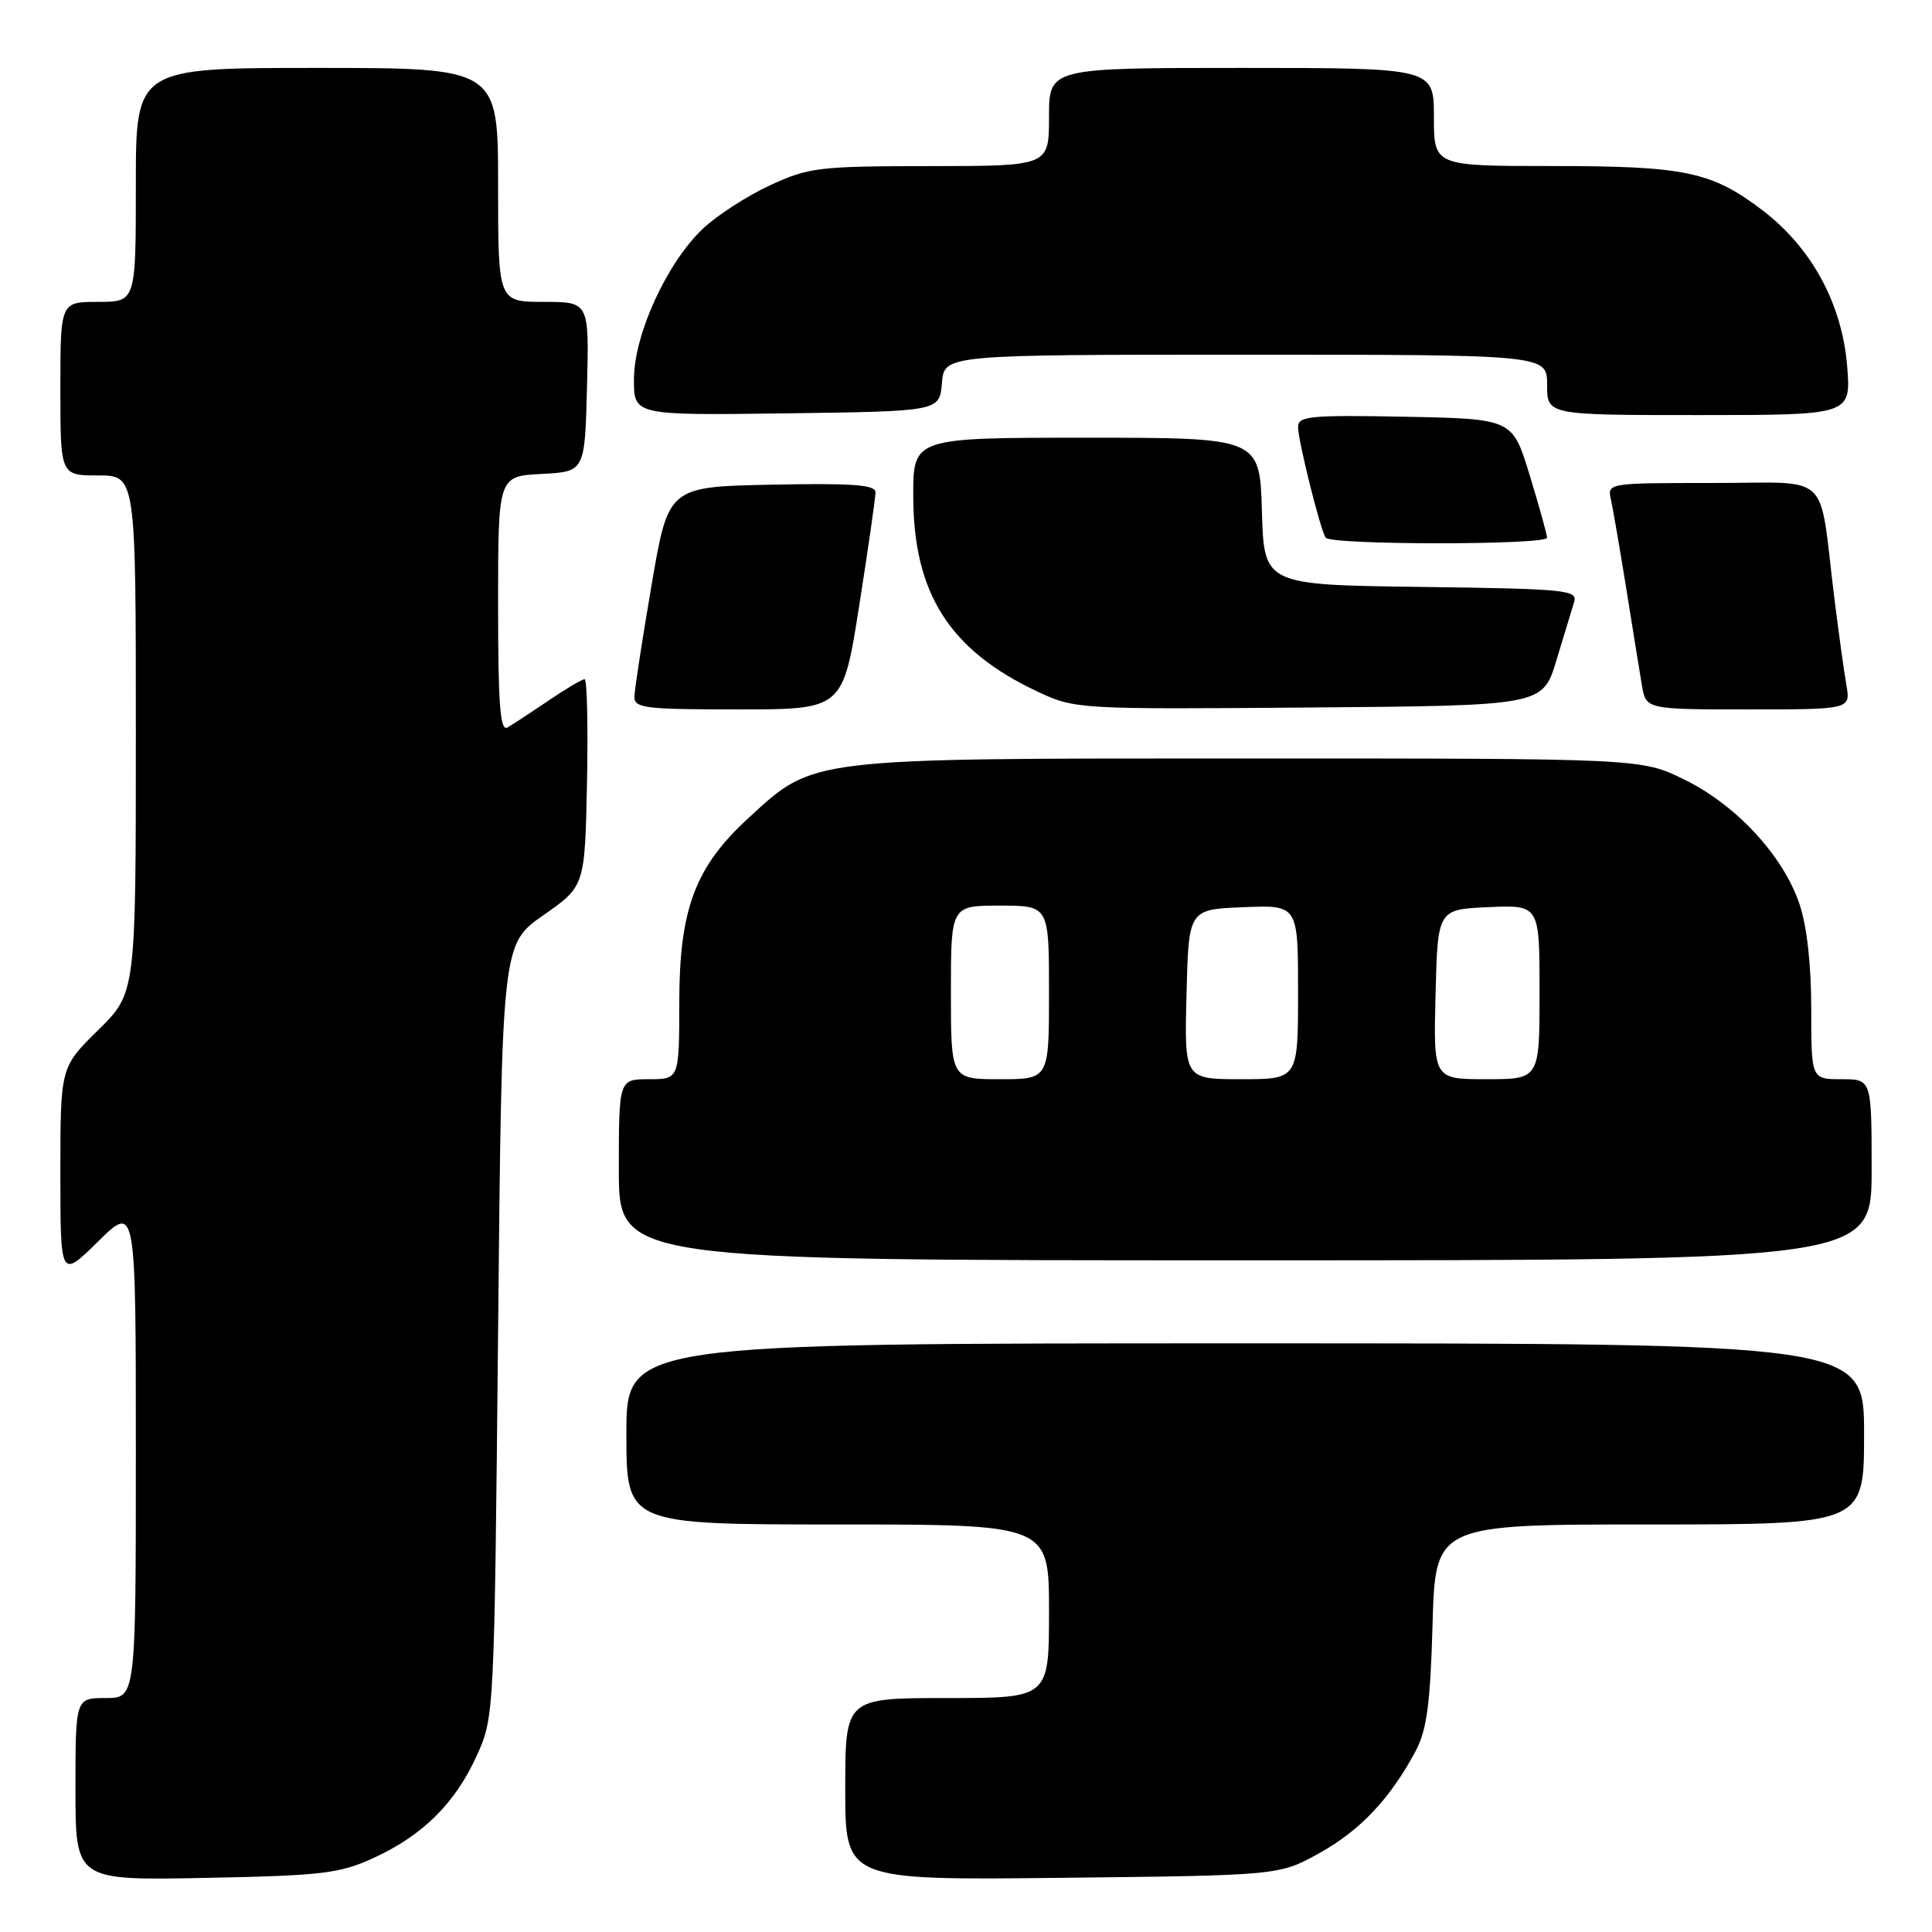 <?xml version="1.0" encoding="UTF-8" standalone="no"?>
<!DOCTYPE svg PUBLIC "-//W3C//DTD SVG 1.1//EN" "http://www.w3.org/Graphics/SVG/1.1/DTD/svg11.dtd" >
<svg xmlns="http://www.w3.org/2000/svg" xmlns:xlink="http://www.w3.org/1999/xlink" version="1.1" viewBox="0 0 256 256">
 <g >
 <path fill="currentColor"
d=" M 49.50 246.19 C 56.03 243.19 60.32 238.93 63.18 232.62 C 65.49 227.53 65.50 227.17 66.00 176.30 C 66.50 125.11 66.50 125.11 72.00 121.27 C 77.50 117.43 77.50 117.43 77.78 103.71 C 77.93 96.17 77.79 90.00 77.46 90.00 C 77.13 90.00 74.98 91.27 72.68 92.83 C 70.38 94.39 67.94 95.99 67.25 96.39 C 66.27 96.96 66.00 93.44 66.00 80.11 C 66.00 63.10 66.00 63.10 71.75 62.80 C 77.50 62.50 77.50 62.50 77.78 51.25 C 78.07 40.00 78.07 40.00 72.03 40.00 C 66.00 40.00 66.00 40.00 66.00 24.50 C 66.00 9.00 66.00 9.00 42.00 9.00 C 18.00 9.00 18.00 9.00 18.00 24.50 C 18.00 40.00 18.00 40.00 13.00 40.00 C 8.00 40.00 8.00 40.00 8.00 51.50 C 8.00 63.00 8.00 63.00 13.00 63.00 C 18.00 63.00 18.00 63.00 18.00 97.29 C 18.00 131.58 18.00 131.58 13.00 136.50 C 8.00 141.42 8.00 141.42 8.00 155.42 C 8.00 169.42 8.00 169.42 13.00 164.50 C 18.00 159.58 18.00 159.58 18.00 192.29 C 18.00 225.00 18.00 225.00 14.00 225.00 C 10.00 225.00 10.00 225.00 10.00 237.08 C 10.00 249.17 10.00 249.17 27.25 248.83 C 42.71 248.53 45.02 248.25 49.50 246.19 Z  M 174.82 245.55 C 180.23 242.55 184.23 238.31 187.59 232.00 C 189.06 229.23 189.53 225.73 189.82 215.25 C 190.20 202.00 190.20 202.00 218.60 202.00 C 247.00 202.00 247.00 202.00 247.00 190.00 C 247.00 178.00 247.00 178.00 165.00 178.00 C 83.00 178.00 83.00 178.00 83.00 190.00 C 83.00 202.00 83.00 202.00 111.00 202.00 C 139.00 202.00 139.00 202.00 139.00 213.50 C 139.00 225.00 139.00 225.00 125.50 225.00 C 112.00 225.00 112.00 225.00 112.00 237.07 C 112.00 249.14 112.00 249.14 140.75 248.82 C 169.50 248.50 169.50 248.50 174.82 245.55 Z  M 248.00 155.00 C 248.00 143.00 248.00 143.00 244.00 143.00 C 240.00 143.00 240.00 143.00 240.00 133.68 C 240.00 127.82 239.42 122.64 238.42 119.73 C 236.25 113.36 230.05 106.66 223.21 103.31 C 217.50 100.50 217.50 100.50 165.50 100.50 C 106.71 100.50 107.93 100.35 99.16 108.41 C 92.12 114.86 90.02 120.46 90.01 132.75 C 90.00 143.00 90.00 143.00 86.00 143.00 C 82.00 143.00 82.00 143.00 82.00 155.00 C 82.00 167.00 82.00 167.00 165.00 167.00 C 248.00 167.00 248.00 167.00 248.00 155.00 Z  M 113.85 80.25 C 115.04 72.69 116.01 65.92 116.01 65.22 C 116.00 64.23 112.89 64.01 102.28 64.22 C 88.56 64.50 88.56 64.50 86.34 77.50 C 85.12 84.65 84.10 91.29 84.06 92.25 C 84.01 93.84 85.30 94.00 97.84 94.00 C 111.69 94.00 111.69 94.00 113.85 80.25 Z  M 206.23 87.50 C 207.23 84.20 208.29 80.72 208.58 79.77 C 209.08 78.18 207.51 78.02 188.31 77.77 C 167.50 77.50 167.50 77.50 167.21 67.75 C 166.93 58.00 166.93 58.00 143.96 58.00 C 121.00 58.00 121.00 58.00 121.01 65.75 C 121.03 78.64 125.83 86.18 137.50 91.65 C 142.45 93.97 142.83 93.99 173.46 93.75 C 204.42 93.50 204.42 93.50 206.23 87.50 Z  M 244.65 90.75 C 244.34 88.96 243.61 83.67 243.03 79.00 C 240.95 62.18 242.90 64.00 226.94 64.00 C 212.96 64.00 212.96 64.00 213.47 66.25 C 213.74 67.49 214.65 72.78 215.49 78.00 C 216.33 83.22 217.25 88.96 217.55 90.75 C 218.09 94.00 218.09 94.00 231.66 94.00 C 245.22 94.00 245.22 94.00 244.65 90.75 Z  M 204.99 71.25 C 204.99 70.84 203.96 67.12 202.70 63.00 C 200.42 55.50 200.42 55.50 186.21 55.22 C 173.62 54.98 172.00 55.13 172.00 56.58 C 172.00 58.38 174.90 70.03 175.65 71.24 C 176.26 72.23 205.00 72.24 204.99 71.25 Z  M 124.81 50.75 C 125.12 47.00 125.12 47.00 165.06 47.00 C 205.00 47.00 205.00 47.00 205.00 51.00 C 205.00 55.00 205.00 55.00 225.14 55.00 C 245.27 55.00 245.27 55.00 244.76 48.54 C 244.09 40.27 240.06 32.84 233.56 27.88 C 226.81 22.74 223.31 22.00 205.63 22.00 C 190.00 22.00 190.00 22.00 190.00 15.50 C 190.00 9.00 190.00 9.00 164.50 9.00 C 139.00 9.00 139.00 9.00 139.00 15.50 C 139.00 22.00 139.00 22.00 123.25 22.01 C 108.48 22.02 107.16 22.18 102.00 24.57 C 98.97 25.97 94.98 28.56 93.13 30.31 C 88.36 34.82 84.00 44.35 84.00 50.27 C 84.00 55.04 84.00 55.04 104.25 54.77 C 124.50 54.50 124.50 54.50 124.81 50.75 Z  M 126.00 131.50 C 126.00 120.00 126.00 120.00 132.50 120.00 C 139.00 120.00 139.00 120.00 139.00 131.50 C 139.00 143.00 139.00 143.00 132.50 143.00 C 126.00 143.00 126.00 143.00 126.00 131.50 Z  M 157.22 131.75 C 157.50 120.50 157.50 120.50 164.75 120.21 C 172.00 119.91 172.00 119.91 172.00 131.46 C 172.00 143.00 172.00 143.00 164.47 143.00 C 156.93 143.00 156.93 143.00 157.22 131.75 Z  M 190.22 131.75 C 190.50 120.50 190.50 120.50 197.25 120.20 C 204.00 119.91 204.00 119.91 204.00 131.45 C 204.00 143.00 204.00 143.00 196.97 143.00 C 189.93 143.00 189.93 143.00 190.22 131.75 Z "/>
</g>
</svg>